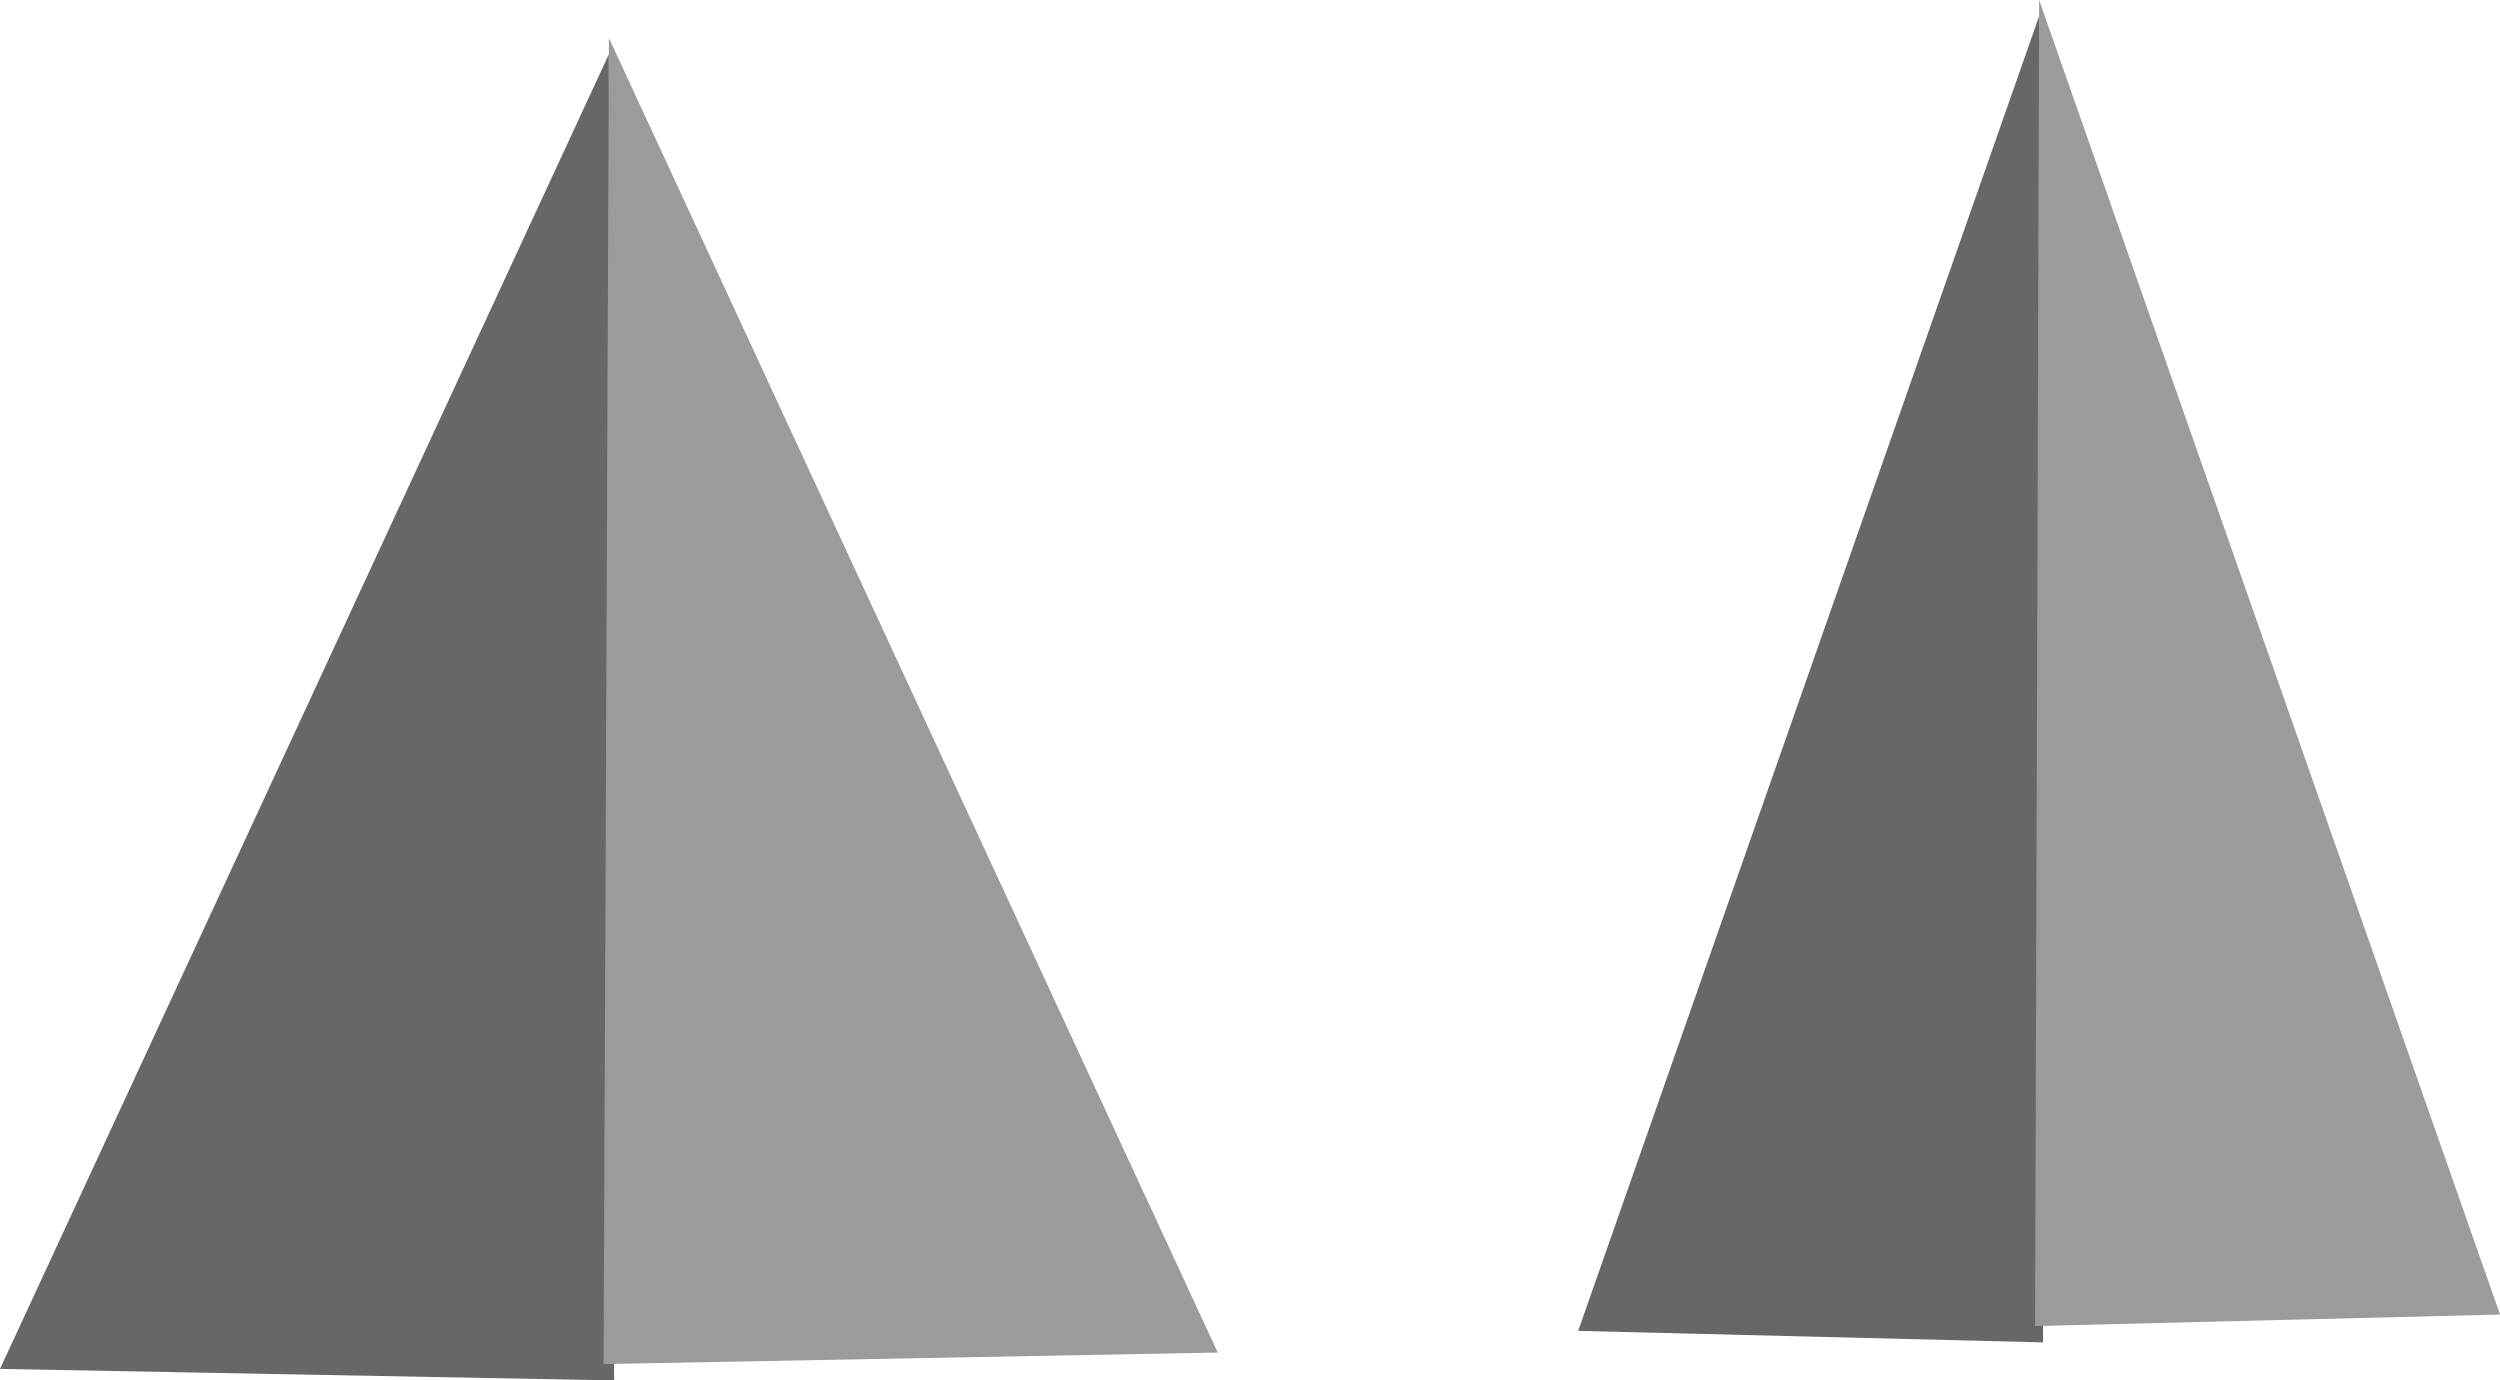 <svg version="1.1" xmlns="http://www.w3.org/2000/svg" xmlns:xlink="http://www.w3.org/1999/xlink" width="164.904" height="91.054" viewBox="0,0,164.904,91.054"><g transform="translate(-386.038,34.122)"><g data-paper-data="{&quot;isPaintingLayer&quot;:true}" fill-rule="nonzero" stroke="none" stroke-width="0" stroke-linecap="round" stroke-linejoin="miter" stroke-miterlimit="10" stroke-dasharray="" stroke-dashoffset="0" style="mix-blend-mode: normal"><path d="M426.549,56.932l-40.511,-0.759l40.158,-86.709z" fill="#676767"/><path d="M426.204,-31.615l40.158,86.709l-40.511,0.759z" data-paper-data="{&quot;index&quot;:null}" fill="#9b9b9b"/><path d="M520.803,54.424l-30.666,-0.759l30.4,-86.709z" fill="#676767"/><path d="M520.542,-34.122l30.4,86.709l-30.666,0.759z" data-paper-data="{&quot;index&quot;:null}" fill="#9b9b9b"/></g></g></svg>
